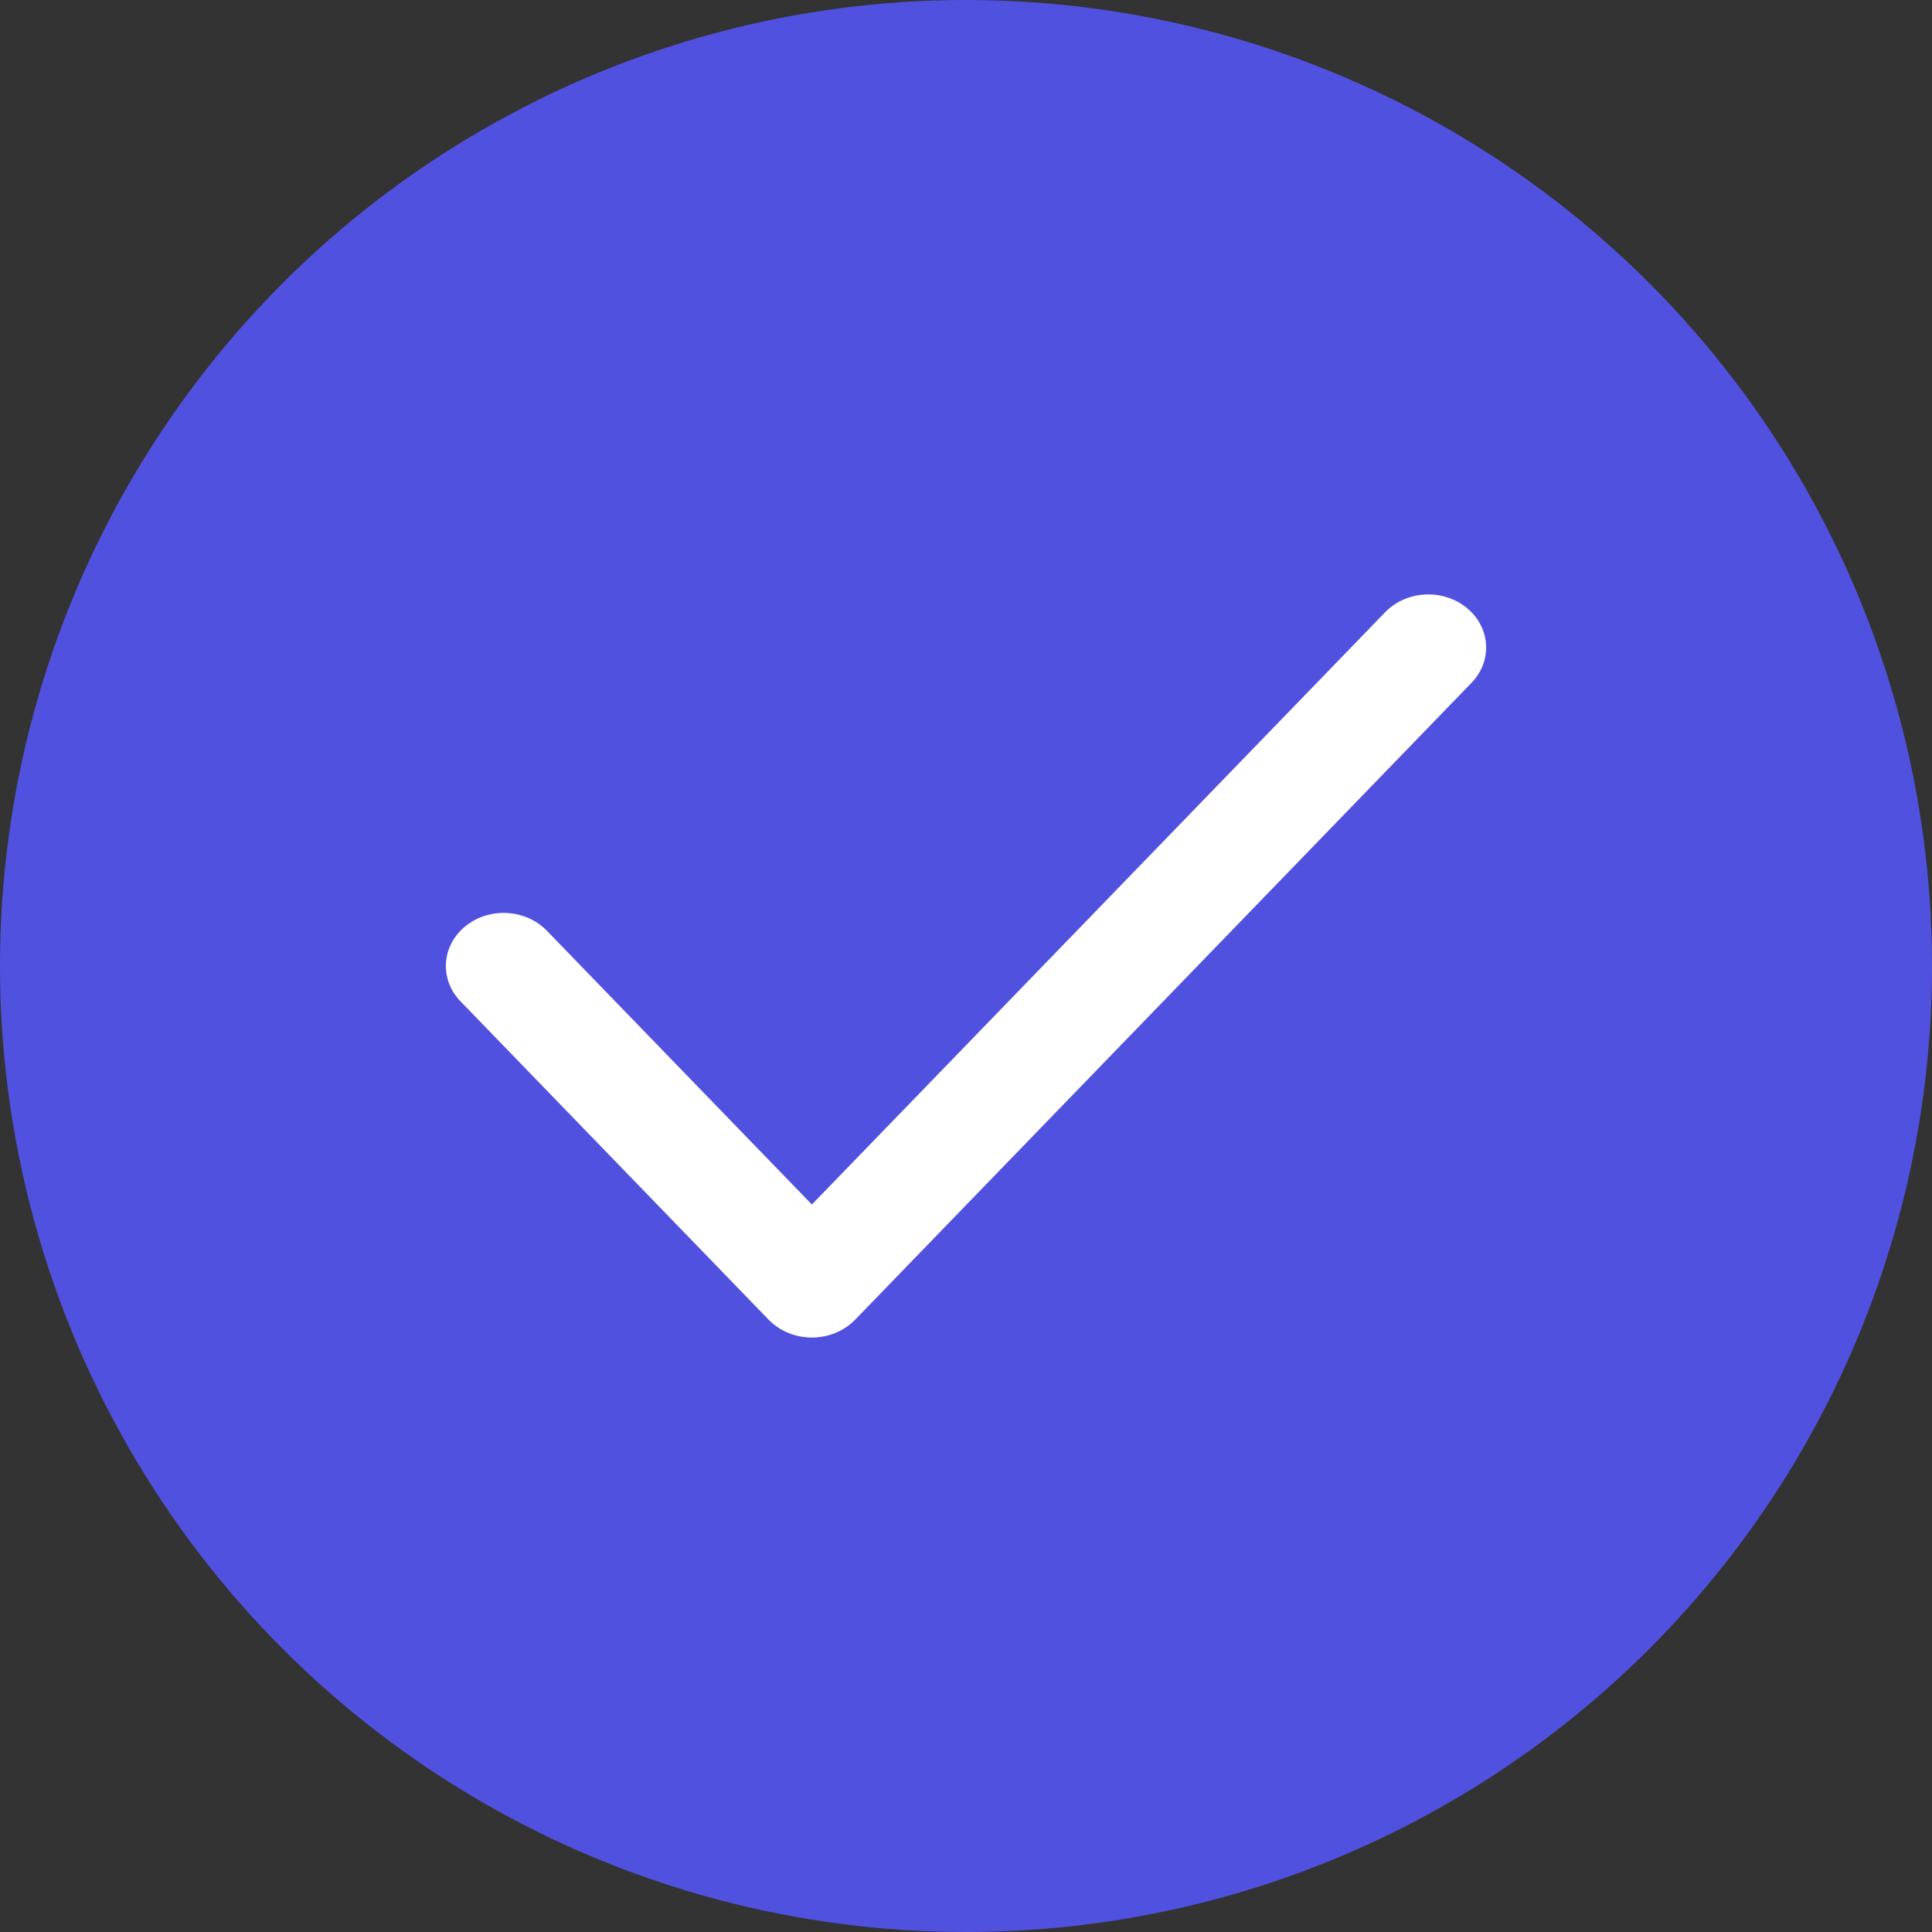 <svg width="13" height="13" viewBox="0 0 13 13" fill="none" xmlns="http://www.w3.org/2000/svg">
<rect x="0" y="0" width="13" height="13" fill="#333333" stroke="none"/>
<circle cx="6.5" cy="6.5" r="6.5" fill="#5151E0"/>
<path d="M9.869 4.09C10.03 4.221 10.044 4.447 9.902 4.594L5.754 8.88C5.68 8.956 5.574 9 5.463 9C5.352 9 5.246 8.956 5.172 8.88L3.098 6.737C2.956 6.59 2.97 6.364 3.131 6.233C3.291 6.102 3.537 6.115 3.68 6.263L5.463 8.105L9.32 4.12C9.463 3.972 9.709 3.959 9.869 4.09Z" fill="white"/>
</svg>
